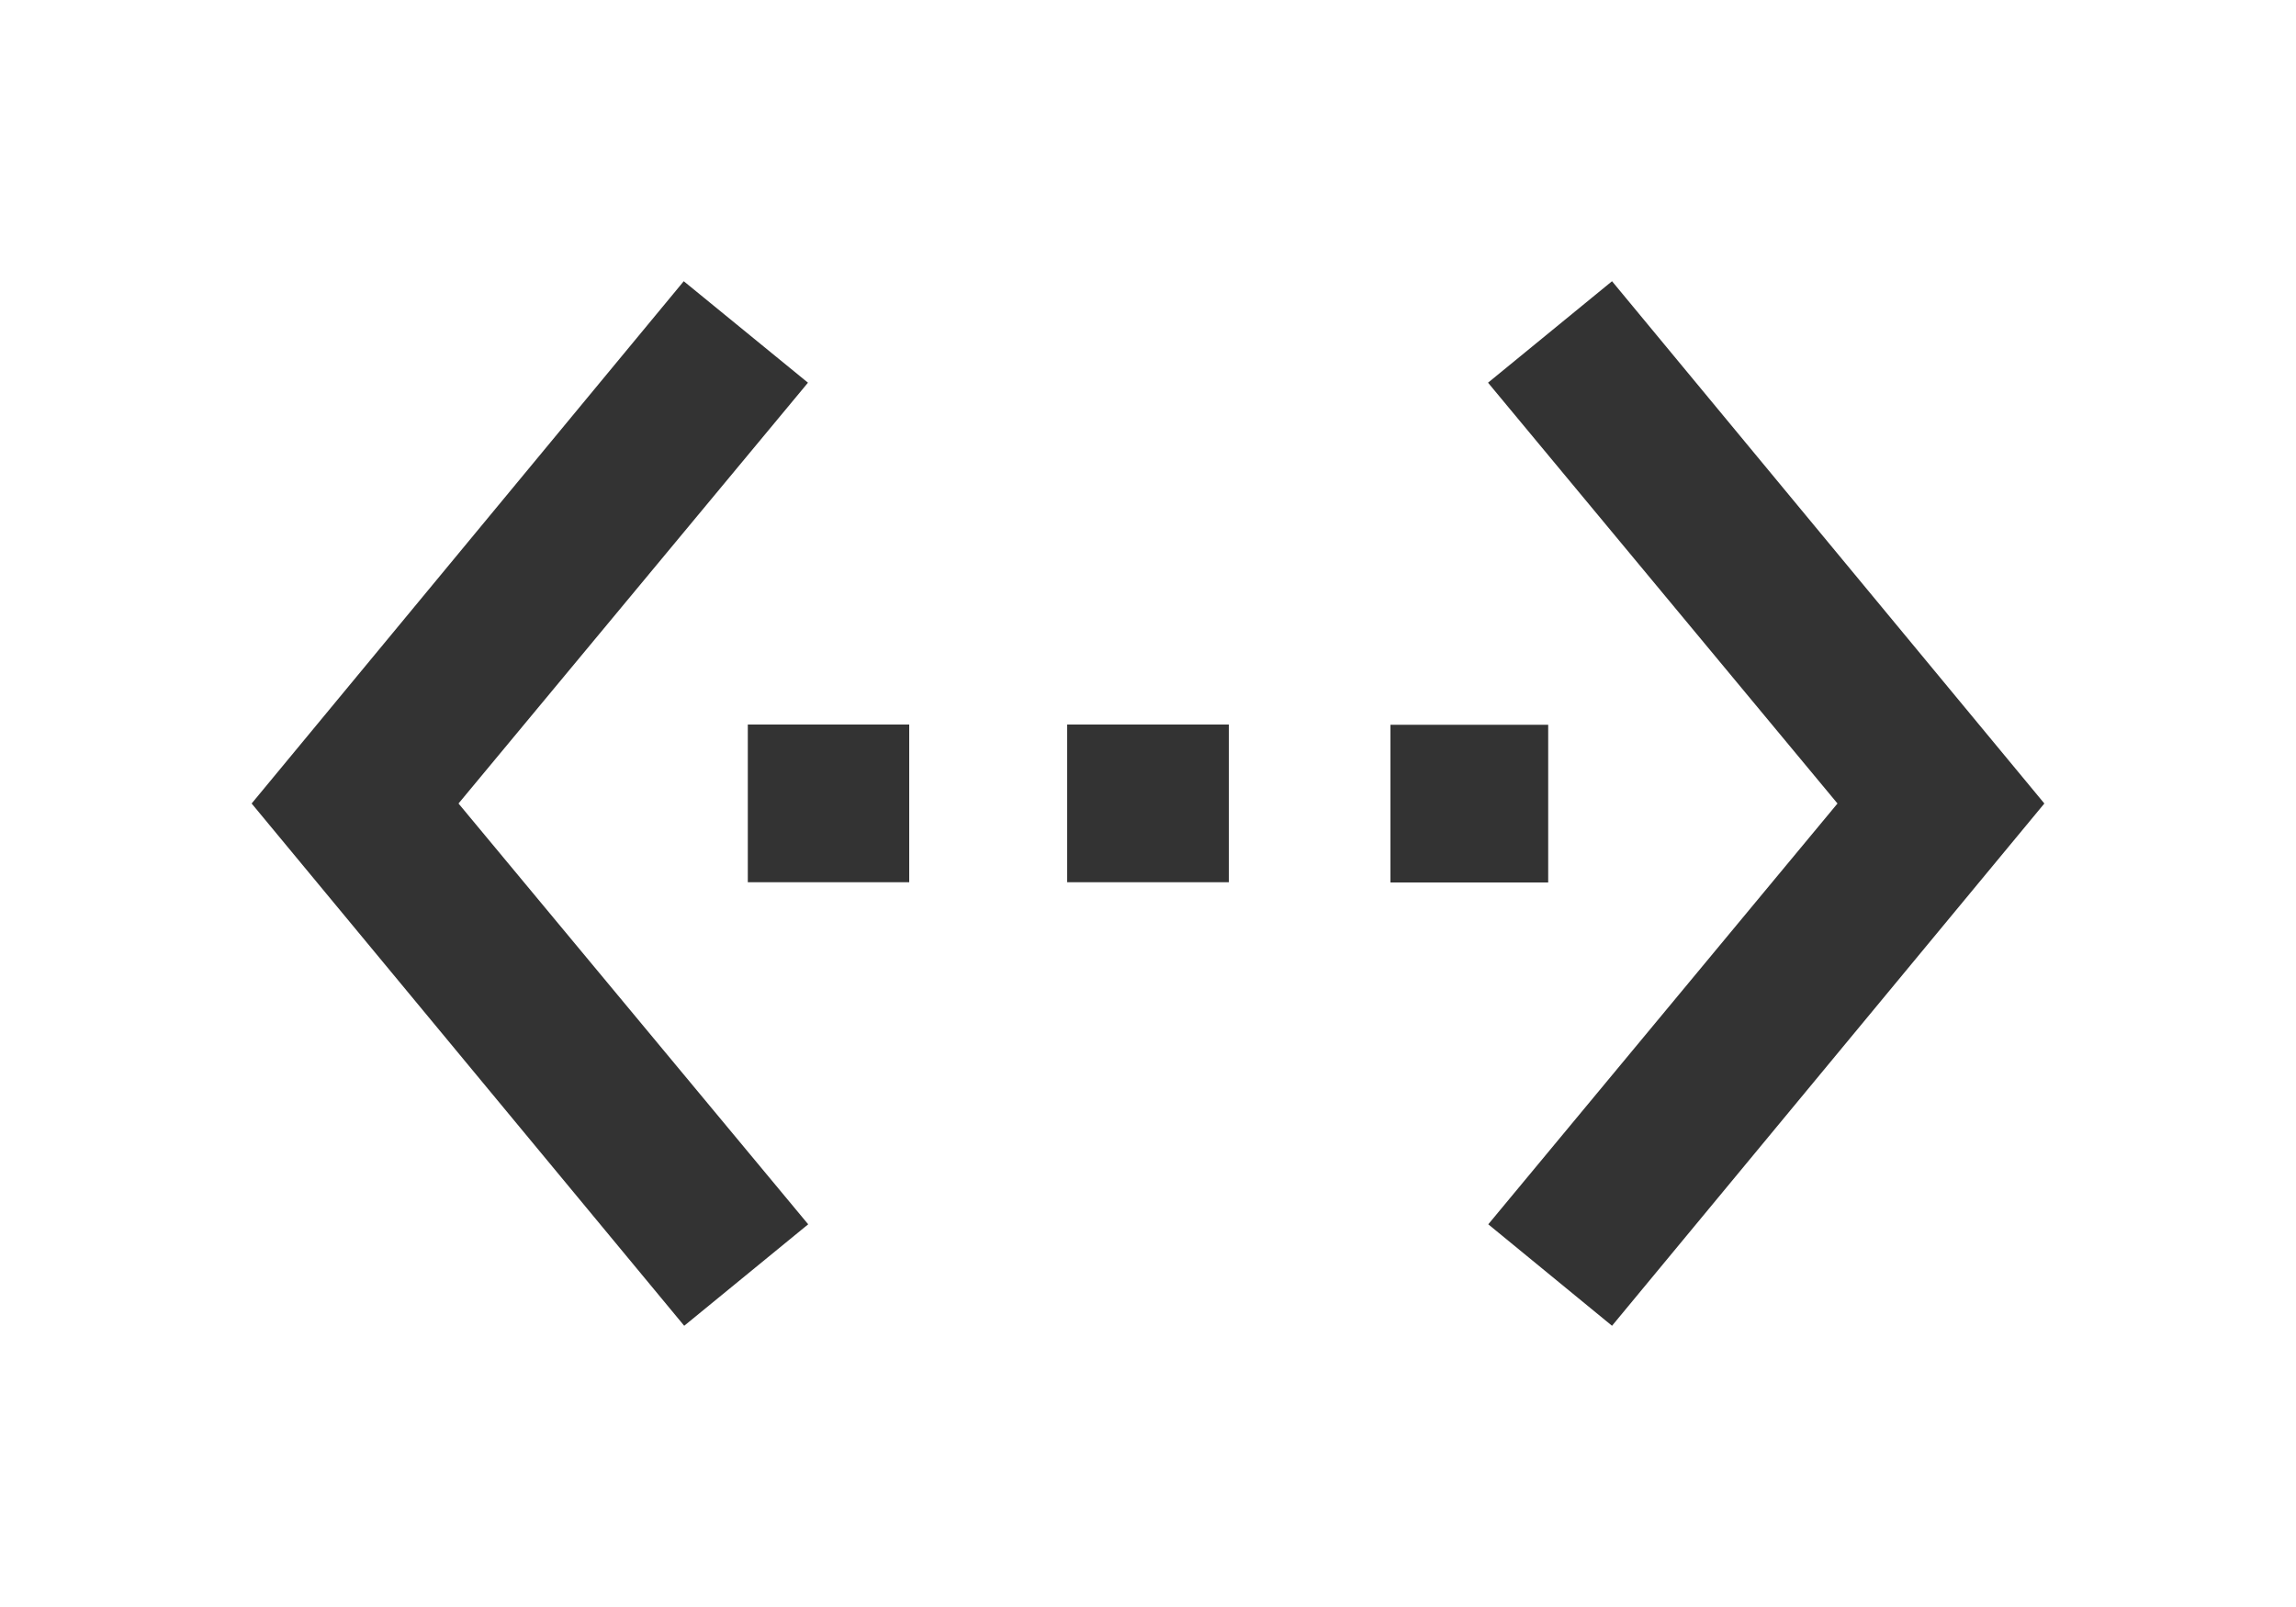 <?xml version="1.0" encoding="utf-8"?>
<!-- Generator: Adobe Illustrator 24.3.0, SVG Export Plug-In . SVG Version: 6.00 Build 0)  -->
<svg version="1.1" id="Calque_1" xmlns="http://www.w3.org/2000/svg" xmlns:xlink="http://www.w3.org/1999/xlink" x="0px" y="0px"
	 viewBox="0 0 1000 700" style="enable-background:new 0 0 1000 700;" xml:space="preserve">
<style type="text/css">
	.st0{fill:#333333;}
</style>
<path class="st0" d="M351.9,166.7L199.7,350L352,533.3L298,577.5L109.6,350l188.2-227.5
	L351.9,166.7z M325.7,384.3v-68.7H396v68.7H325.7L325.7,384.3z
	 M674.3,315.7v68.7h-68.7v-68.7H674.3L674.3,315.7z M464.8,384.3
	v-68.7h70.4v68.7H464.8L464.8,384.3z M702.1,122.5L890.4,350L702.1,577.5
	l-53.9-44.2L800.3,350L648.1,166.7L702.1,122.5z"/>
</svg>
